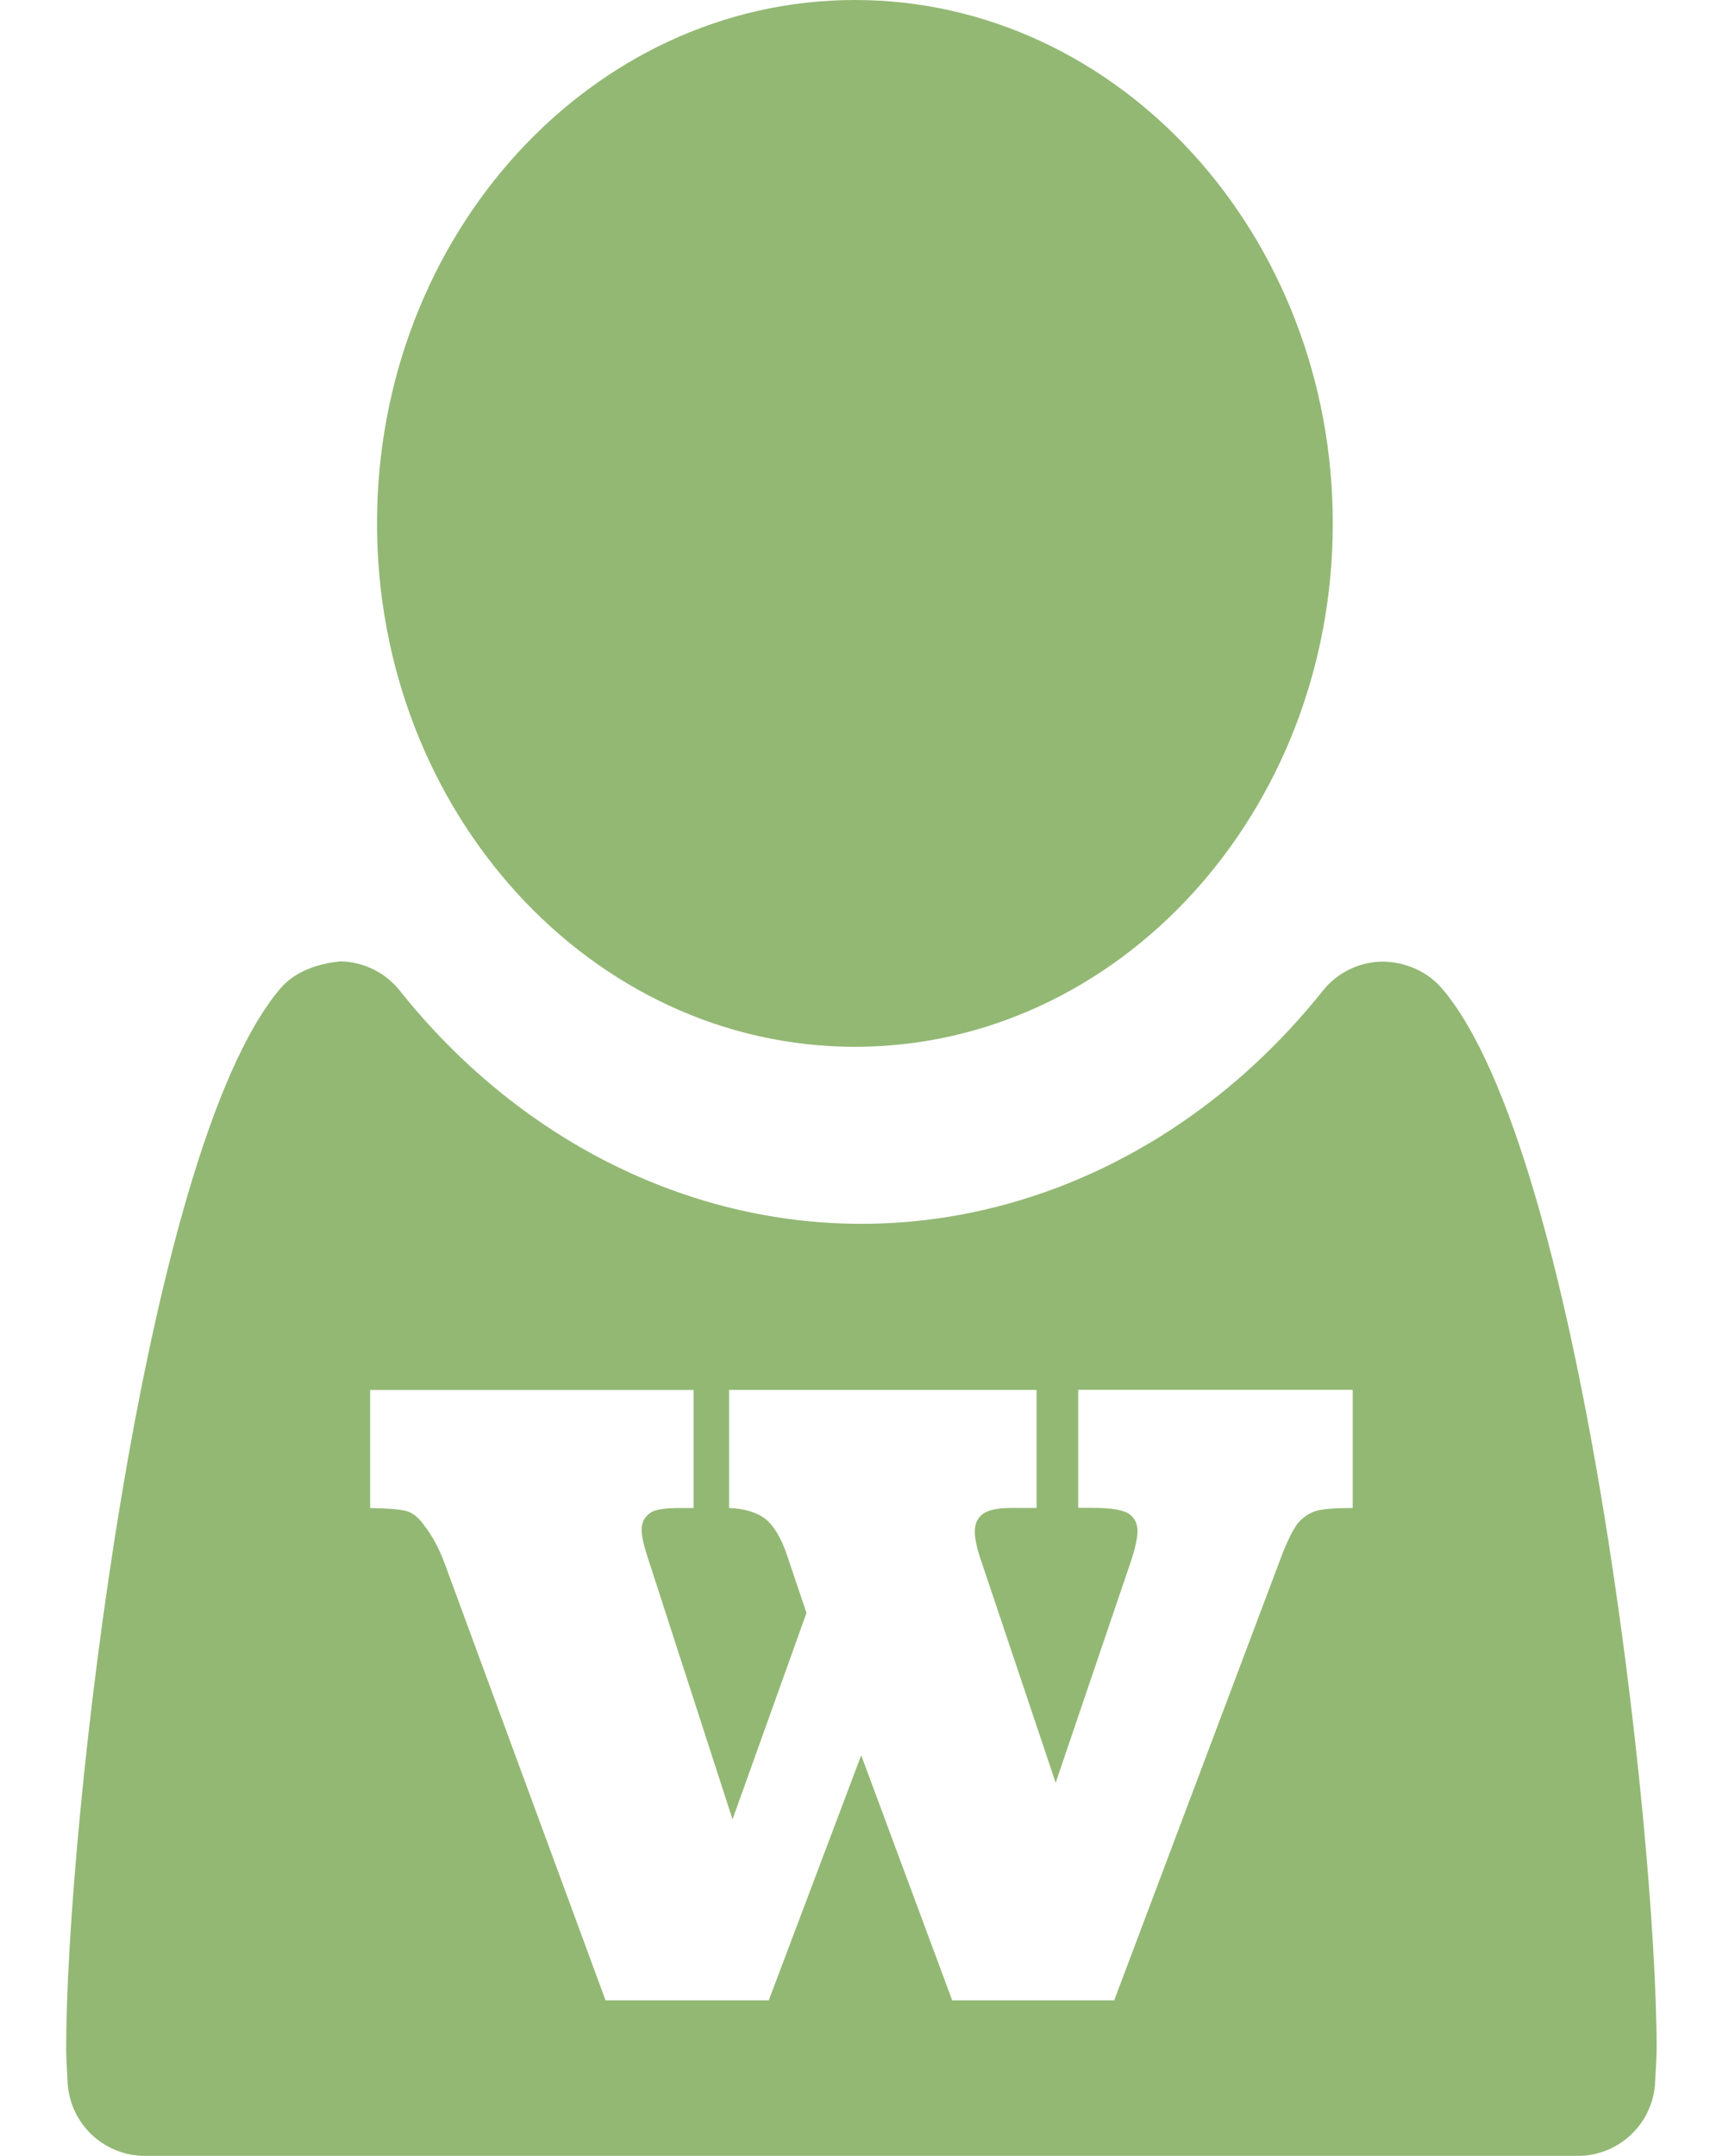 <?xml version="1.0" encoding="utf-8"?>
<!DOCTYPE svg PUBLIC "-//W3C//DTD SVG 1.1//EN" "http://www.w3.org/Graphics/SVG/1.1/DTD/svg11.dtd">
<svg version="1.1" xmlns="http://www.w3.org/2000/svg" xmlns:xlink="http://www.w3.org/1999/xlink" x="0px" y="0px"
	 width="22.733px" height="28.243px" viewBox="0 0 22.733 28.243" enable-background="new 0 0 22.733 28.243" xml:space="preserve">
<g id="Layer_1">
</g>
<g id="Layer_2">
	<g>
		<path fill="#93B874" d="M11.202,13.713c3.452,0,6.261-3.075,6.261-6.856S14.654,0,11.202,0C7.749,0,4.94,3.075,4.94,6.856
			S7.749,13.713,11.202,13.713z"/>
		<path fill="#93B874" d="M18.899,12.955c-0.196-0.231-0.487-0.356-0.789-0.358c-0.304,0.005-0.59,0.145-0.778,0.382
			c-1.548,1.941-3.751,3.053-6.046,3.053c-2.296,0-4.501-1.113-6.048-3.055c-0.189-0.238-0.475-0.378-0.779-0.383
			c-0.291,0.029-0.594,0.128-0.789,0.359C1.863,15.088,0.867,23.942,0.867,26.83c0,0.099,0.005,0.196,0.011,0.294l0.007,0.134
			c0.017,0.548,0.466,0.984,1.015,0.984h18.773c0.546,0,0.994-0.432,1.014-0.977l0.007-0.128c0.006-0.102,0.012-0.204,0.012-0.307
			C21.705,23.942,20.709,15.088,18.899,12.955z M17.723,19.755c-0.259,0-0.428,0.016-0.509,0.048
			c-0.081,0.032-0.151,0.083-0.21,0.152c-0.075,0.101-0.159,0.278-0.25,0.529l-2.155,5.72h-2.123l-1.192-3.21l-1.211,3.21H7.934
			l-2.107-5.72c-0.075-0.203-0.166-0.371-0.272-0.505c-0.064-0.091-0.132-0.149-0.204-0.176c-0.072-0.027-0.239-0.043-0.501-0.048
			v-1.546h4.238v1.546H8.911c-0.203,0-0.334,0.021-0.392,0.064c-0.075,0.054-0.112,0.126-0.112,0.216
			c0,0.08,0.024,0.195,0.072,0.344l1.119,3.454l0.969-2.704l-0.253-0.75c-0.075-0.224-0.167-0.382-0.276-0.473
			c-0.11-0.091-0.271-0.142-0.485-0.152v-1.546h4.029v1.546h-0.329c-0.182,0-0.308,0.027-0.377,0.08
			c-0.07,0.054-0.104,0.131-0.104,0.232c0,0.096,0.032,0.235,0.096,0.417l0.964,2.871l0.976-2.872
			c0.064-0.187,0.096-0.328,0.096-0.425c0-0.101-0.039-0.177-0.115-0.228c-0.077-0.051-0.237-0.076-0.48-0.076h-0.182v-1.546h3.597
			V19.755z"/>
	</g>
</g>
</svg>
